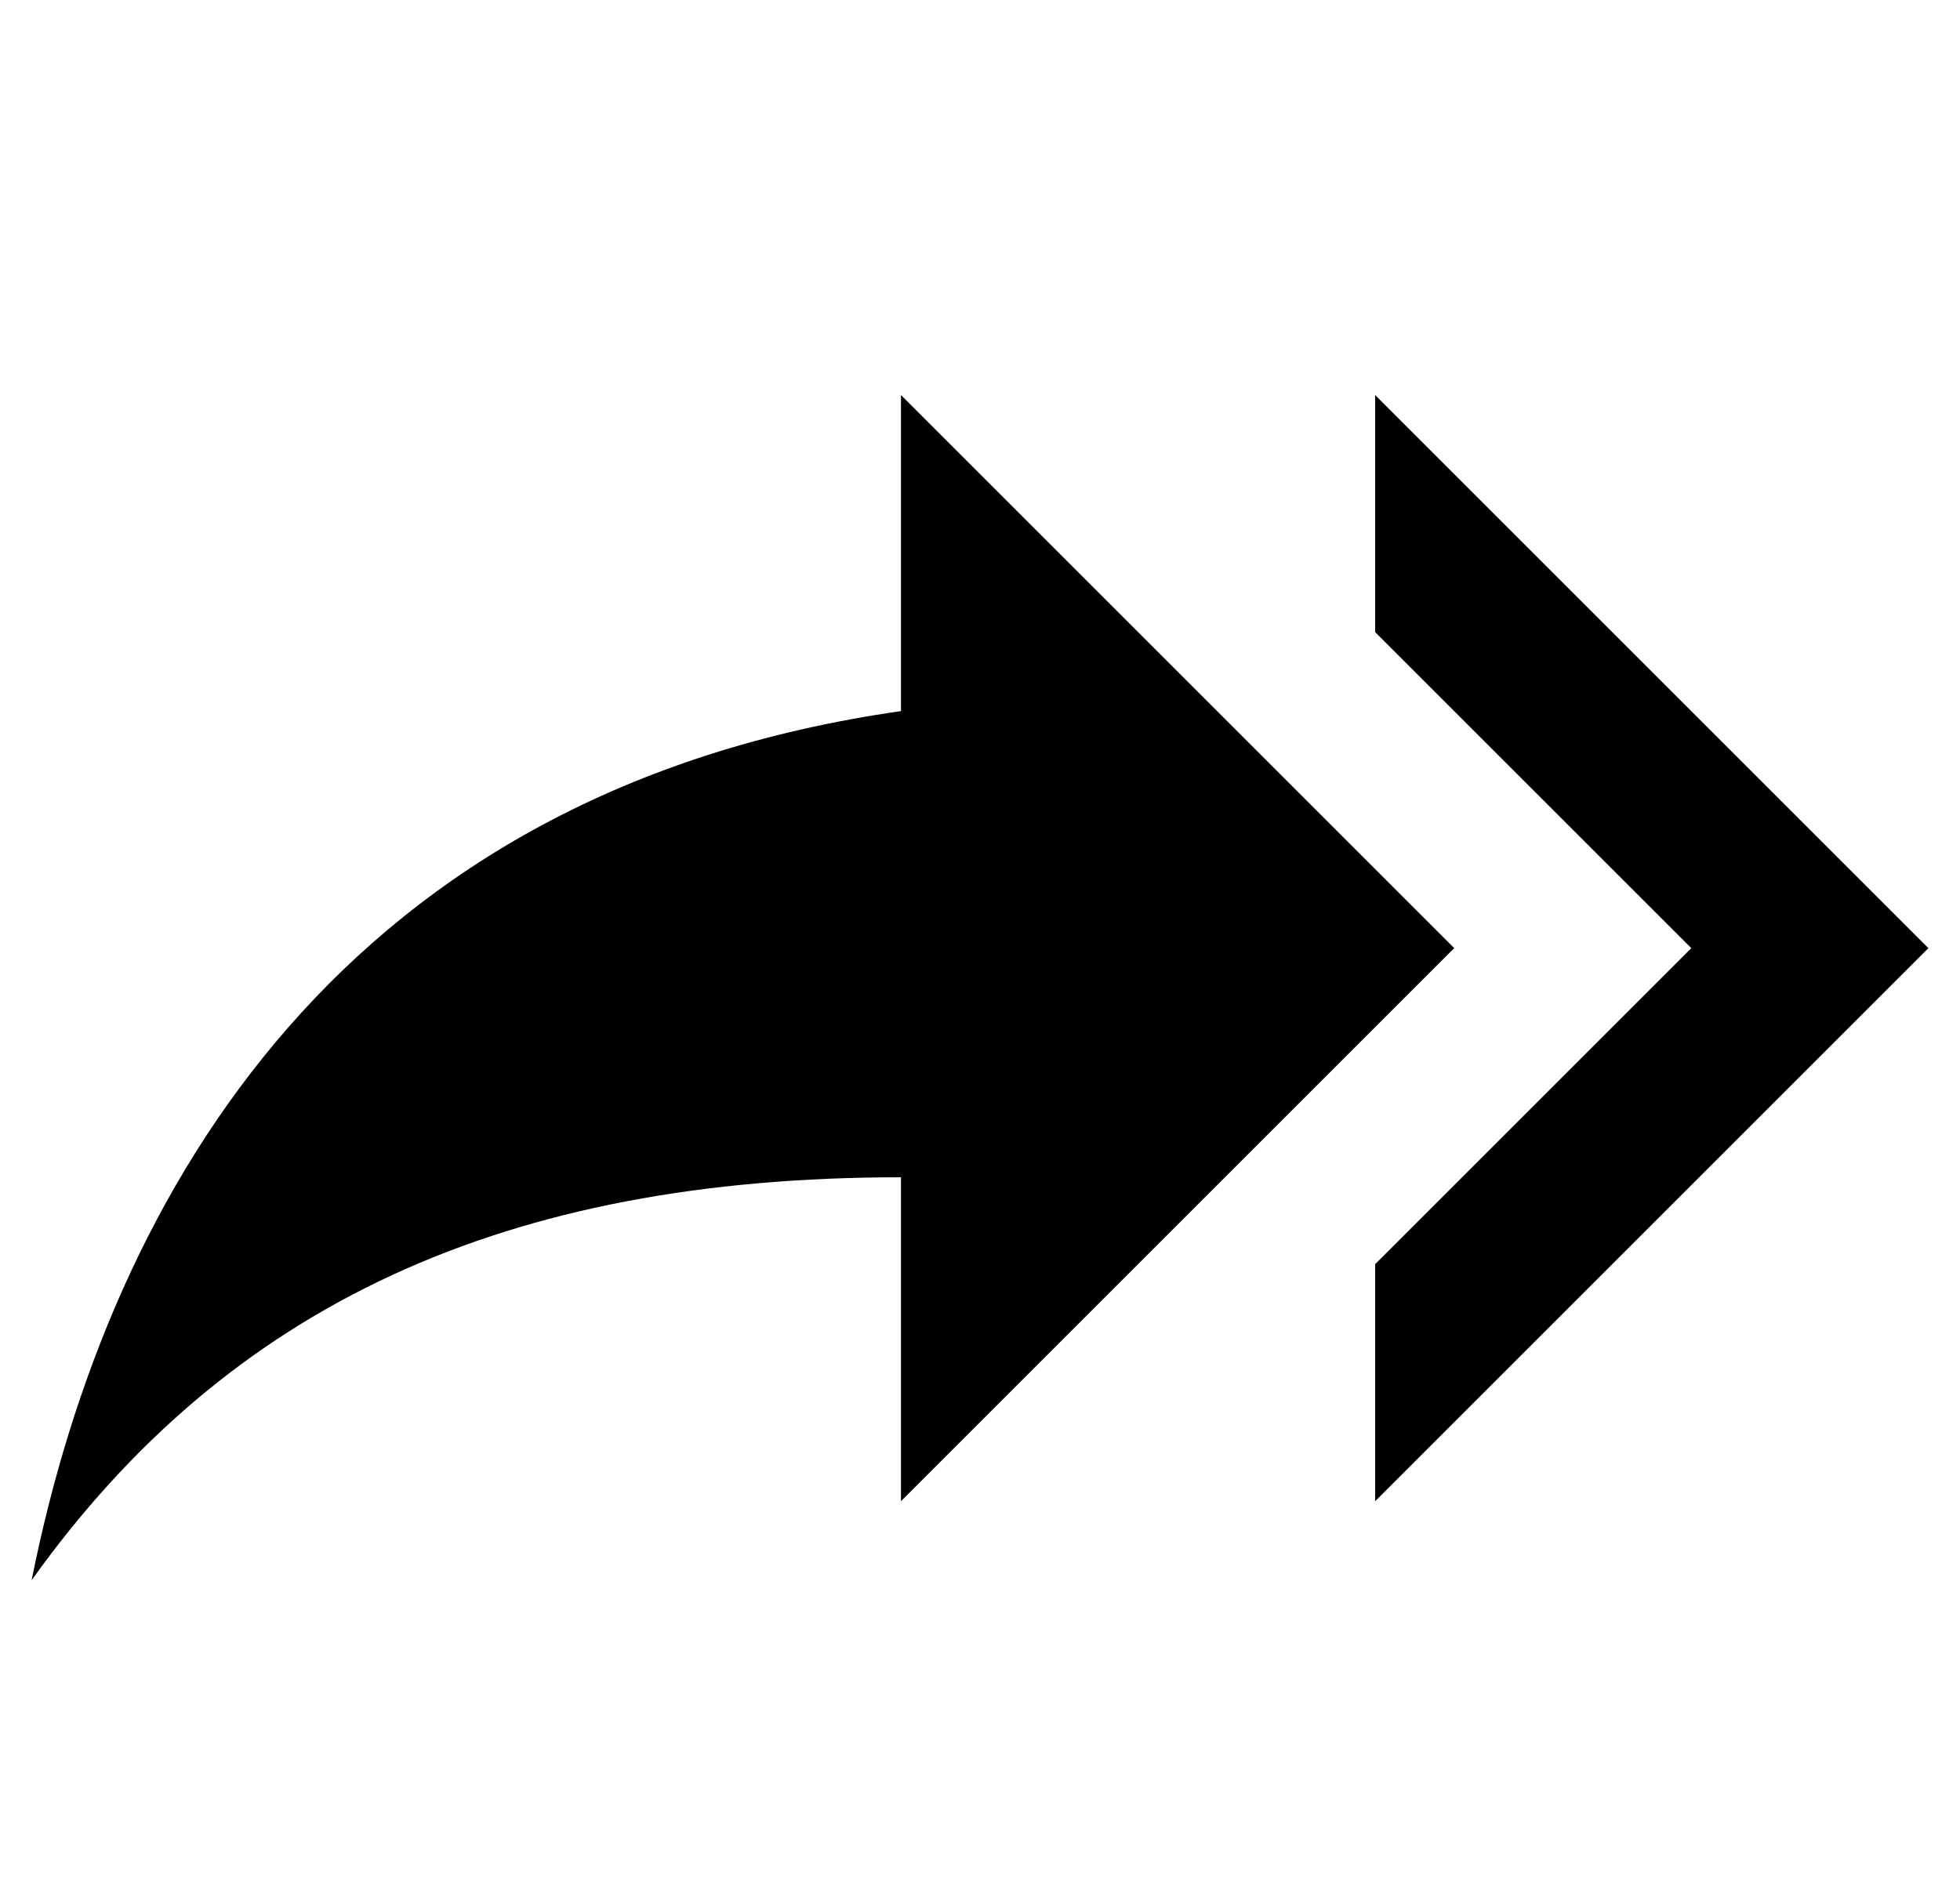 <svg width="31" height="30" viewBox="0 0 31 30" fill="none" xmlns="http://www.w3.org/2000/svg">
<g clip-path="url(#clip0_789_855)">
<path d="M14.25 11.25V6.25L23 15L14.25 23.75V18.625C8 18.625 3.625 20.625 0.5 25C1.75 18.75 5.5 12.5 14.25 11.25ZM21.75 10V6.25L30.5 15L21.75 23.75V20L26.75 15L21.75 10Z" fill="black"/>
</g>
<defs>
<clipPath id="clip0_789_855">
<rect width="30" height="30" fill="white" transform="translate(0.5)"/>
</clipPath>
</defs>
</svg>
